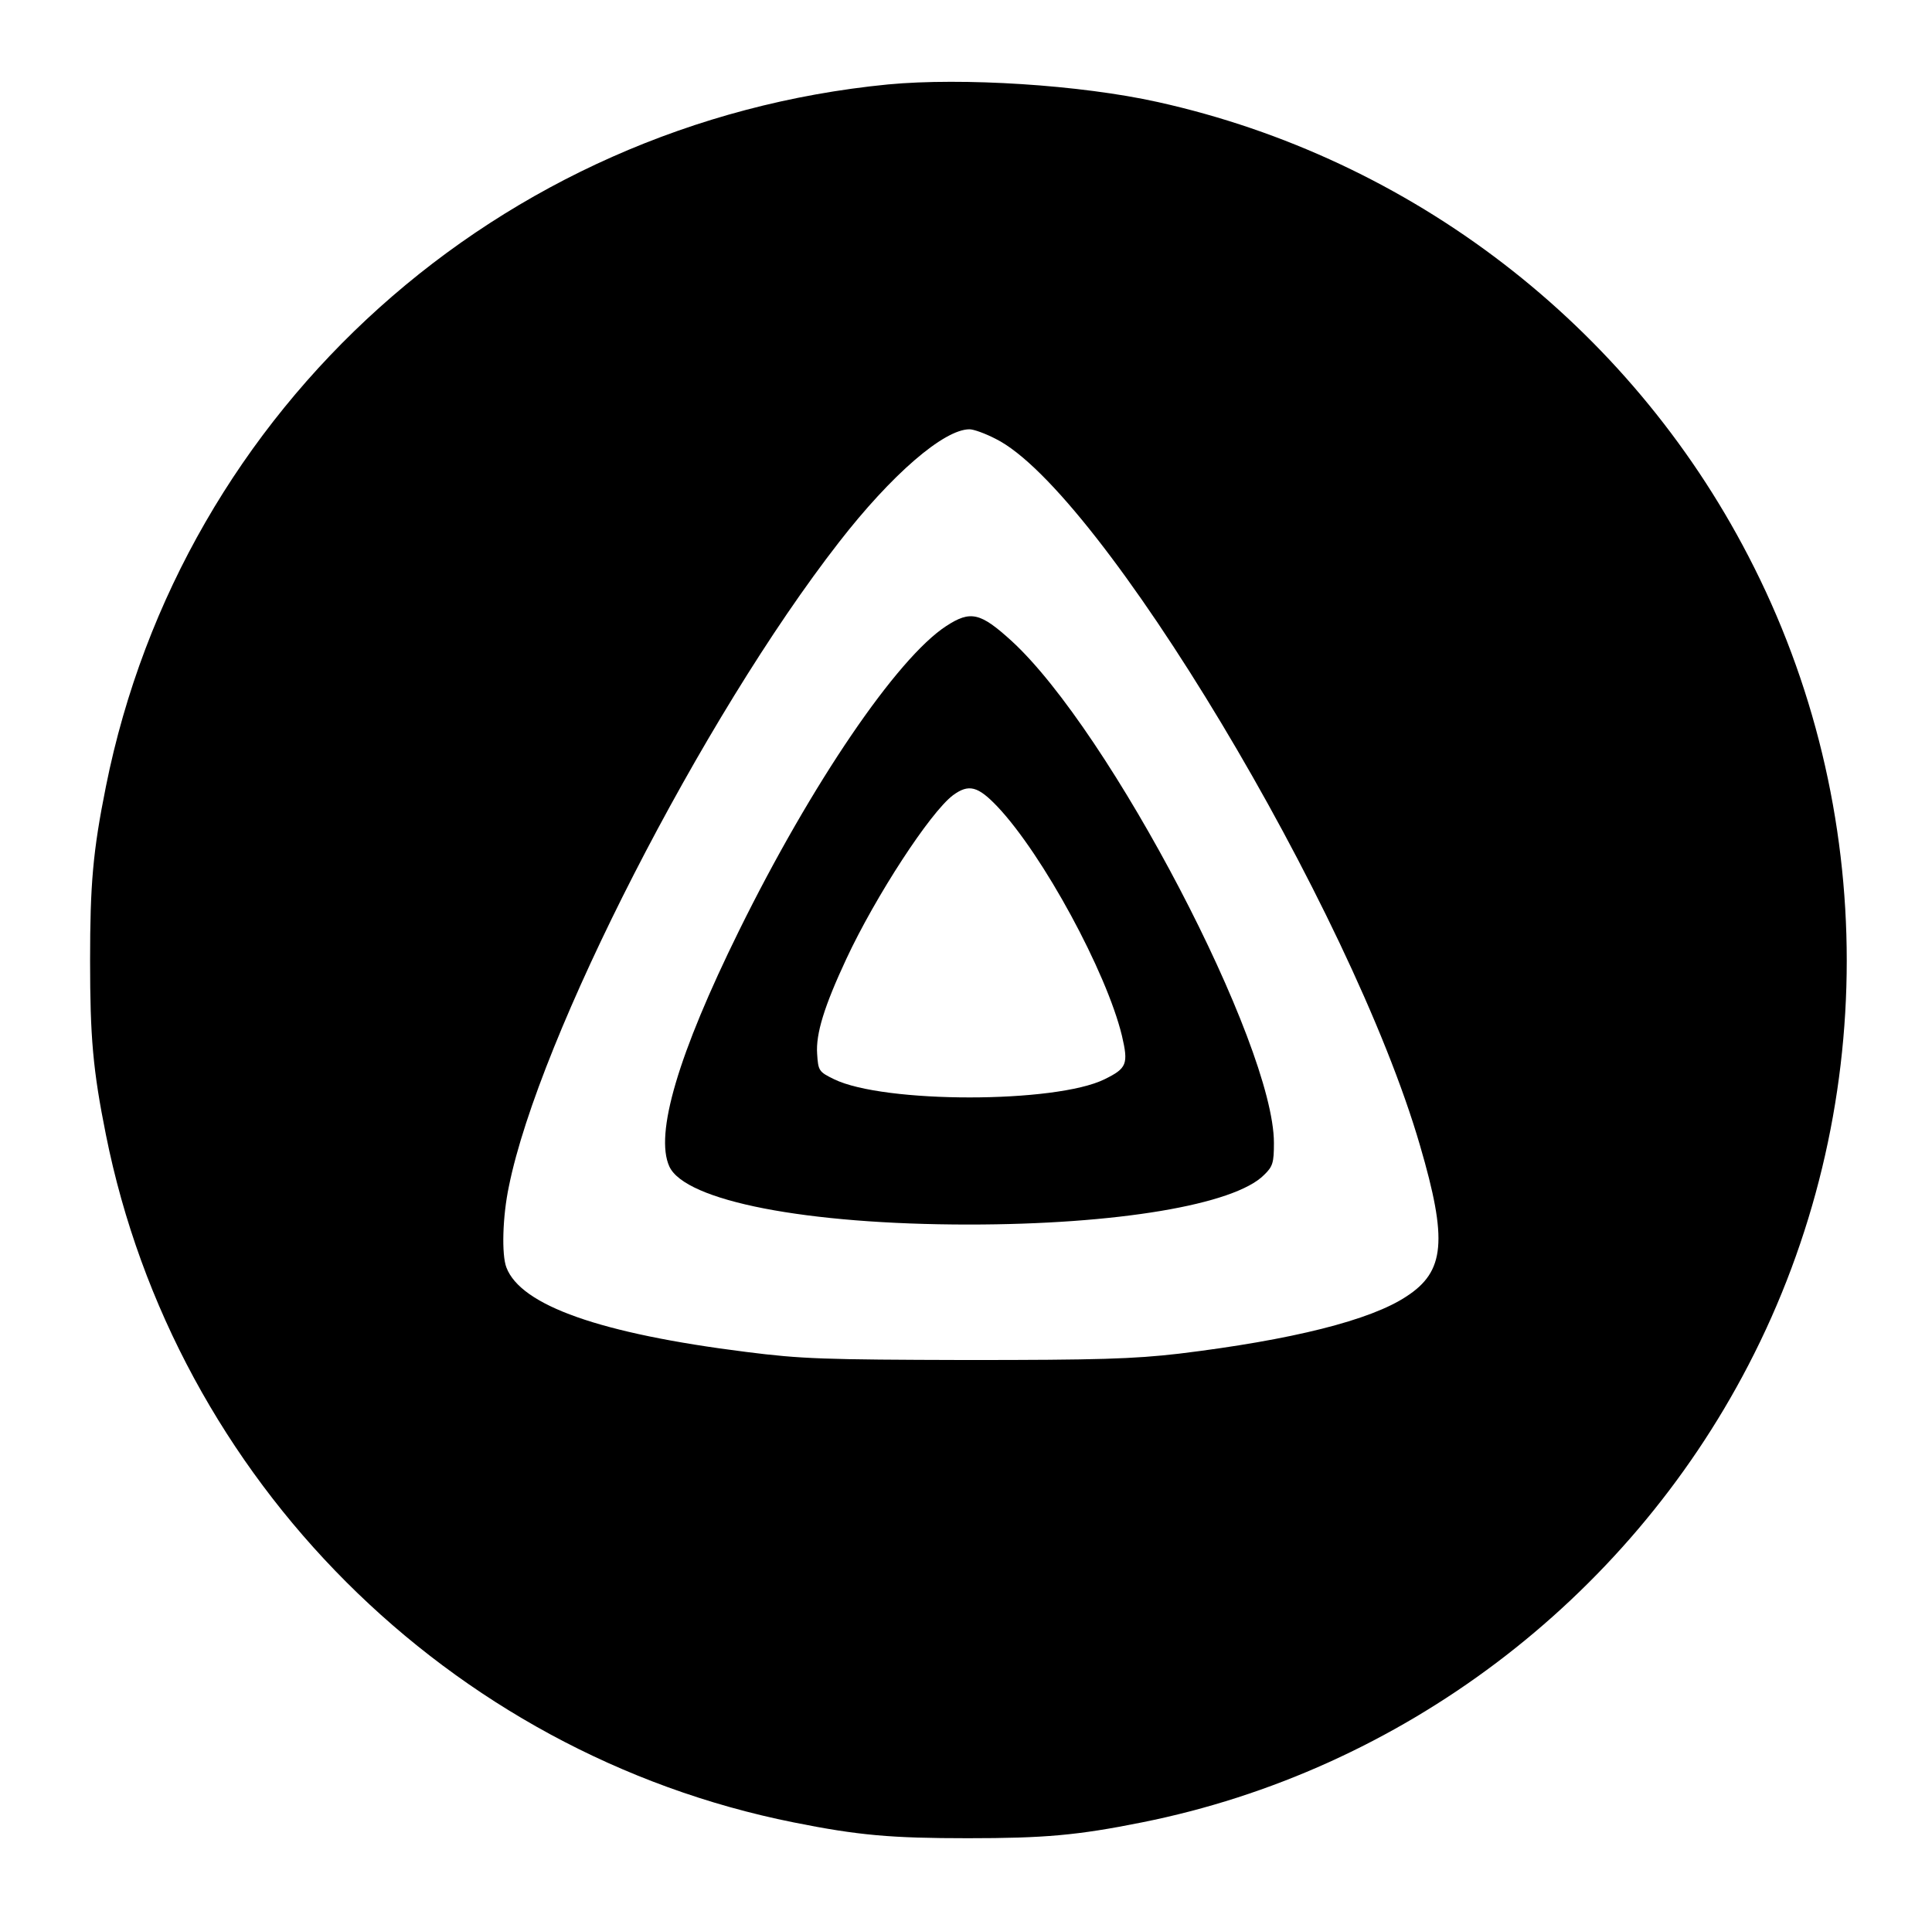 <?xml version="1.0" standalone="no"?>
<!DOCTYPE svg PUBLIC "-//W3C//DTD SVG 20010904//EN"
 "http://www.w3.org/TR/2001/REC-SVG-20010904/DTD/svg10.dtd">
<svg version="1.0" xmlns="http://www.w3.org/2000/svg"
 width="549pt" height="546pt" viewBox="0 0 549 546"
 preserveAspectRatio="xMidYMid meet">

<g transform="translate(0,546) scale(0.1,-0.1)"
fill="#000000" stroke="none">
<path d="M2523 5220 c-1105 -108 -2006 -917 -2222 -1995 -37 -184 -45 -278
-45 -495 0 -217 8 -311 45 -495 196 -980 974 -1758 1954 -1954 184 -37 278
-45 495 -45 217 0 311 8 495 45 736 147 1375 629 1723 1299 373 717 373 1583
0 2300 -340 656 -957 1130 -1678 1290 -220 49 -555 70 -767 50z m306 -1007
c297 -147 1011 -1337 1206 -2008 79 -270 71 -358 -38 -429 -102 -68 -326 -124
-647 -163 -130 -15 -229 -18 -605 -18 -404 1 -468 3 -625 23 -414 52 -640 132
-681 240 -14 36 -11 145 7 230 85 424 551 1334 938 1831 149 192 298 321 371
321 12 0 45 -12 74 -27z"/>
<path d="M2689 3681 c-140 -91 -383 -448 -589 -866 -173 -351 -240 -578 -198
-670 45 -98 389 -165 851 -165 419 0 755 56 839 141 25 24 28 35 28 91 0 280
-466 1171 -746 1427 -88 80 -116 87 -185 42z m146 -514 c129 -137 309 -469
353 -650 19 -81 14 -93 -49 -124 -139 -69 -628 -69 -769 0 -43 21 -45 24 -48
72 -4 57 20 135 83 270 83 178 238 416 303 465 45 33 71 26 127 -33z"/>
</g>
</svg>
